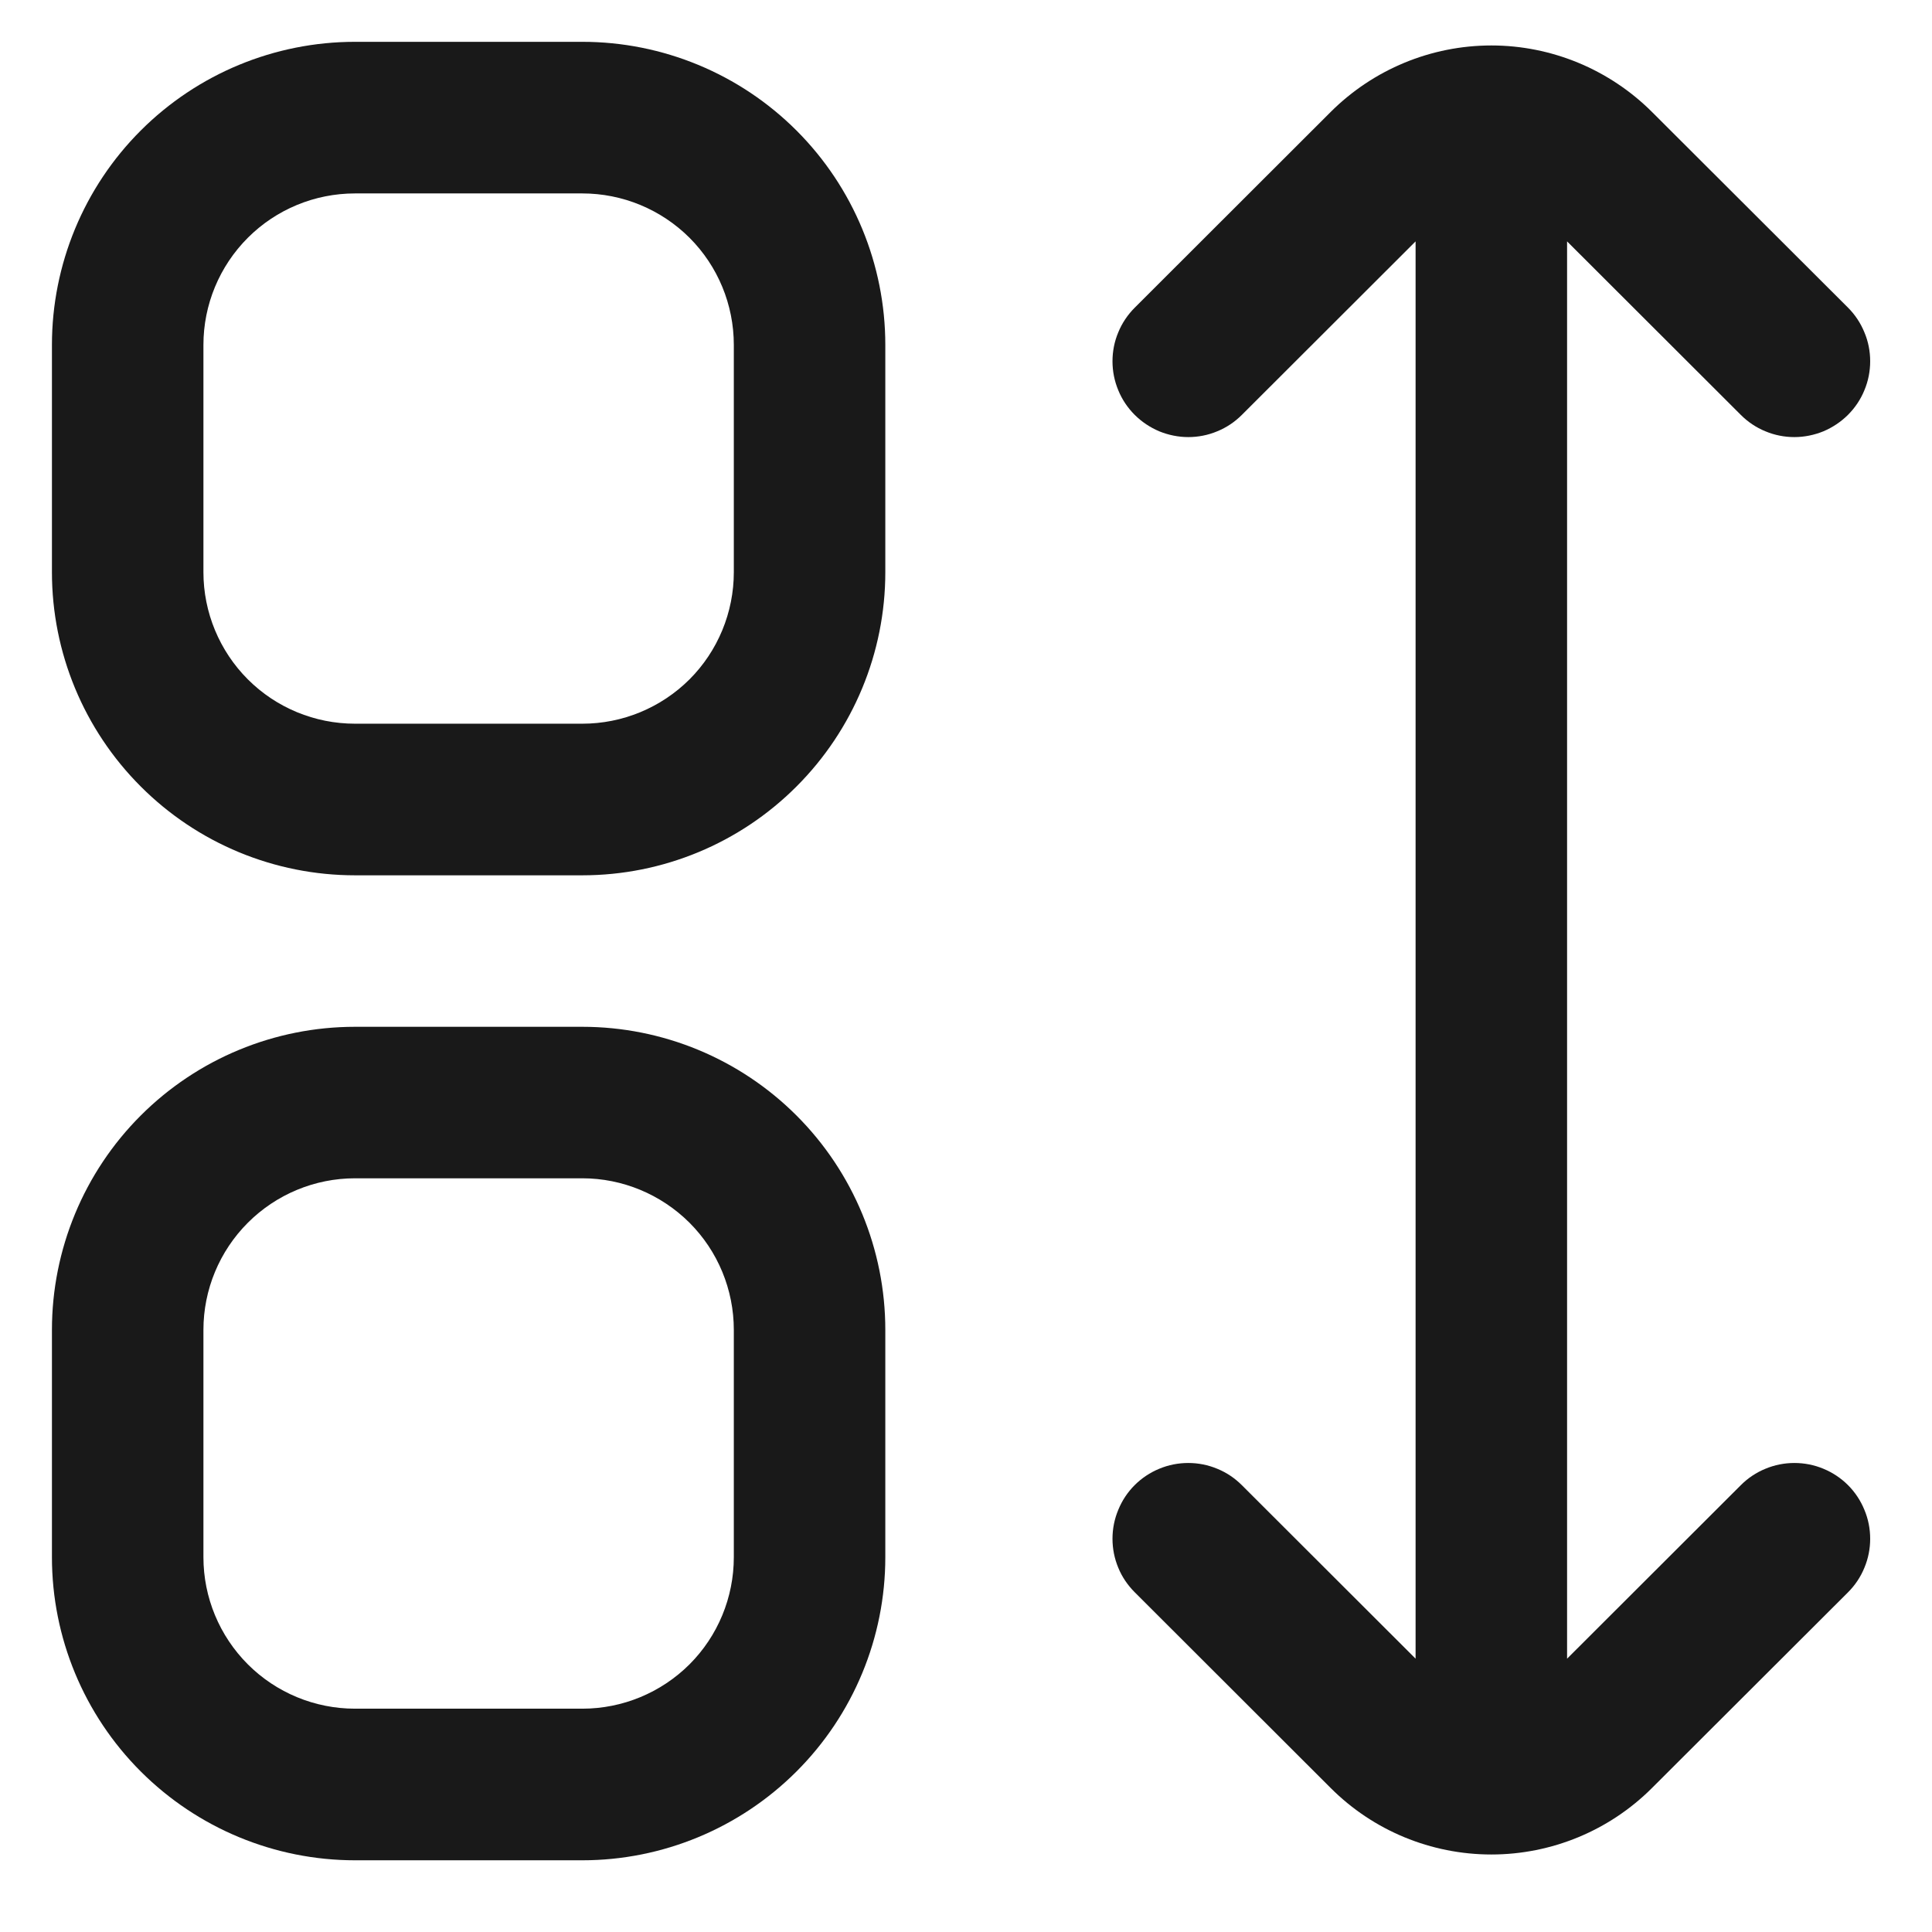<svg width="17" height="17" viewBox="0 0 17 17" fill="none" xmlns="http://www.w3.org/2000/svg">
<g clipPath="url(#clip0_5046_33760)">
<path d="M5.124 0.368H3.124C2.416 0.368 1.738 0.649 1.238 1.149C0.738 1.649 0.457 2.328 0.457 3.035L0.457 5.035C0.457 5.742 0.738 6.42 1.238 6.92C1.738 7.421 2.416 7.702 3.124 7.702H5.124C5.831 7.702 6.509 7.421 7.009 6.92C7.509 6.42 7.79 5.742 7.79 5.035V3.035C7.79 2.328 7.509 1.649 7.009 1.149C6.509 0.649 5.831 0.368 5.124 0.368V0.368ZM6.457 5.035C6.457 5.388 6.317 5.728 6.067 5.978C5.816 6.228 5.477 6.368 5.124 6.368H3.124C2.77 6.368 2.431 6.228 2.181 5.978C1.931 5.728 1.79 5.388 1.79 5.035V3.035C1.79 2.681 1.931 2.342 2.181 2.092C2.431 1.842 2.77 1.702 3.124 1.702H5.124C5.477 1.702 5.816 1.842 6.067 2.092C6.317 2.342 6.457 2.681 6.457 3.035V5.035Z" fill="#191919"/>
<path d="M5.124 9.035H3.124C2.416 9.035 1.738 9.316 1.238 9.816C0.738 10.316 0.457 10.995 0.457 11.702L0.457 13.702C0.457 14.409 0.738 15.087 1.238 15.587C1.738 16.087 2.416 16.369 3.124 16.369H5.124C5.831 16.369 6.509 16.087 7.009 15.587C7.509 15.087 7.79 14.409 7.79 13.702V11.702C7.79 10.995 7.509 10.316 7.009 9.816C6.509 9.316 5.831 9.035 5.124 9.035ZM6.457 13.702C6.457 14.056 6.317 14.395 6.067 14.645C5.816 14.895 5.477 15.035 5.124 15.035H3.124C2.77 15.035 2.431 14.895 2.181 14.645C1.931 14.395 1.79 14.056 1.79 13.702V11.702C1.79 11.348 1.931 11.009 2.181 10.759C2.431 10.509 2.77 10.368 3.124 10.368H5.124C5.477 10.368 5.816 10.509 6.067 10.759C6.317 11.009 6.457 11.348 6.457 11.702V13.702Z" fill="#191919"/>
<path d="M15.318 13.068L13.789 14.595V2.124L15.318 3.651C15.38 3.713 15.453 3.762 15.534 3.795C15.615 3.829 15.702 3.846 15.789 3.846C15.877 3.846 15.964 3.828 16.045 3.795C16.125 3.761 16.199 3.712 16.261 3.65C16.323 3.588 16.372 3.515 16.405 3.434C16.439 3.353 16.456 3.266 16.456 3.179C16.456 3.091 16.439 3.004 16.405 2.924C16.372 2.843 16.323 2.769 16.261 2.707L14.536 0.985C14.161 0.611 13.652 0.4 13.123 0.4C12.592 0.4 12.084 0.611 11.709 0.985L9.985 2.707C9.923 2.769 9.873 2.843 9.84 2.924C9.806 3.004 9.789 3.091 9.789 3.179C9.789 3.266 9.806 3.353 9.84 3.434C9.873 3.515 9.922 3.588 9.984 3.65C10.046 3.712 10.12 3.761 10.2 3.795C10.281 3.828 10.368 3.846 10.456 3.846C10.543 3.846 10.63 3.829 10.711 3.795C10.792 3.762 10.865 3.713 10.927 3.651L12.456 2.124V14.595L10.927 13.068C10.865 13.006 10.792 12.957 10.711 12.924C10.63 12.89 10.543 12.873 10.456 12.873C10.368 12.873 10.281 12.89 10.2 12.924C10.12 12.957 10.046 13.006 9.984 13.068C9.922 13.13 9.873 13.204 9.84 13.285C9.806 13.366 9.789 13.452 9.789 13.54C9.789 13.627 9.806 13.714 9.84 13.795C9.873 13.876 9.923 13.949 9.985 14.011L11.709 15.733C12.084 16.108 12.592 16.318 13.123 16.318C13.652 16.318 14.161 16.108 14.536 15.733L16.261 14.011C16.323 13.949 16.372 13.876 16.405 13.795C16.439 13.714 16.456 13.627 16.456 13.54C16.456 13.452 16.439 13.366 16.405 13.285C16.372 13.204 16.323 13.13 16.261 13.068C16.199 13.006 16.125 12.957 16.045 12.924C15.964 12.89 15.877 12.873 15.789 12.873C15.702 12.873 15.615 12.89 15.534 12.924C15.453 12.957 15.38 13.006 15.318 13.068Z" fill="#191919"/>
</g>
<defs>
<clipPath id="clip0_5046_33760">
<rect width="16" height="16" fill="white" transform="translate(0.457 0.368)"/>
</clipPath>
</defs>
</svg>
